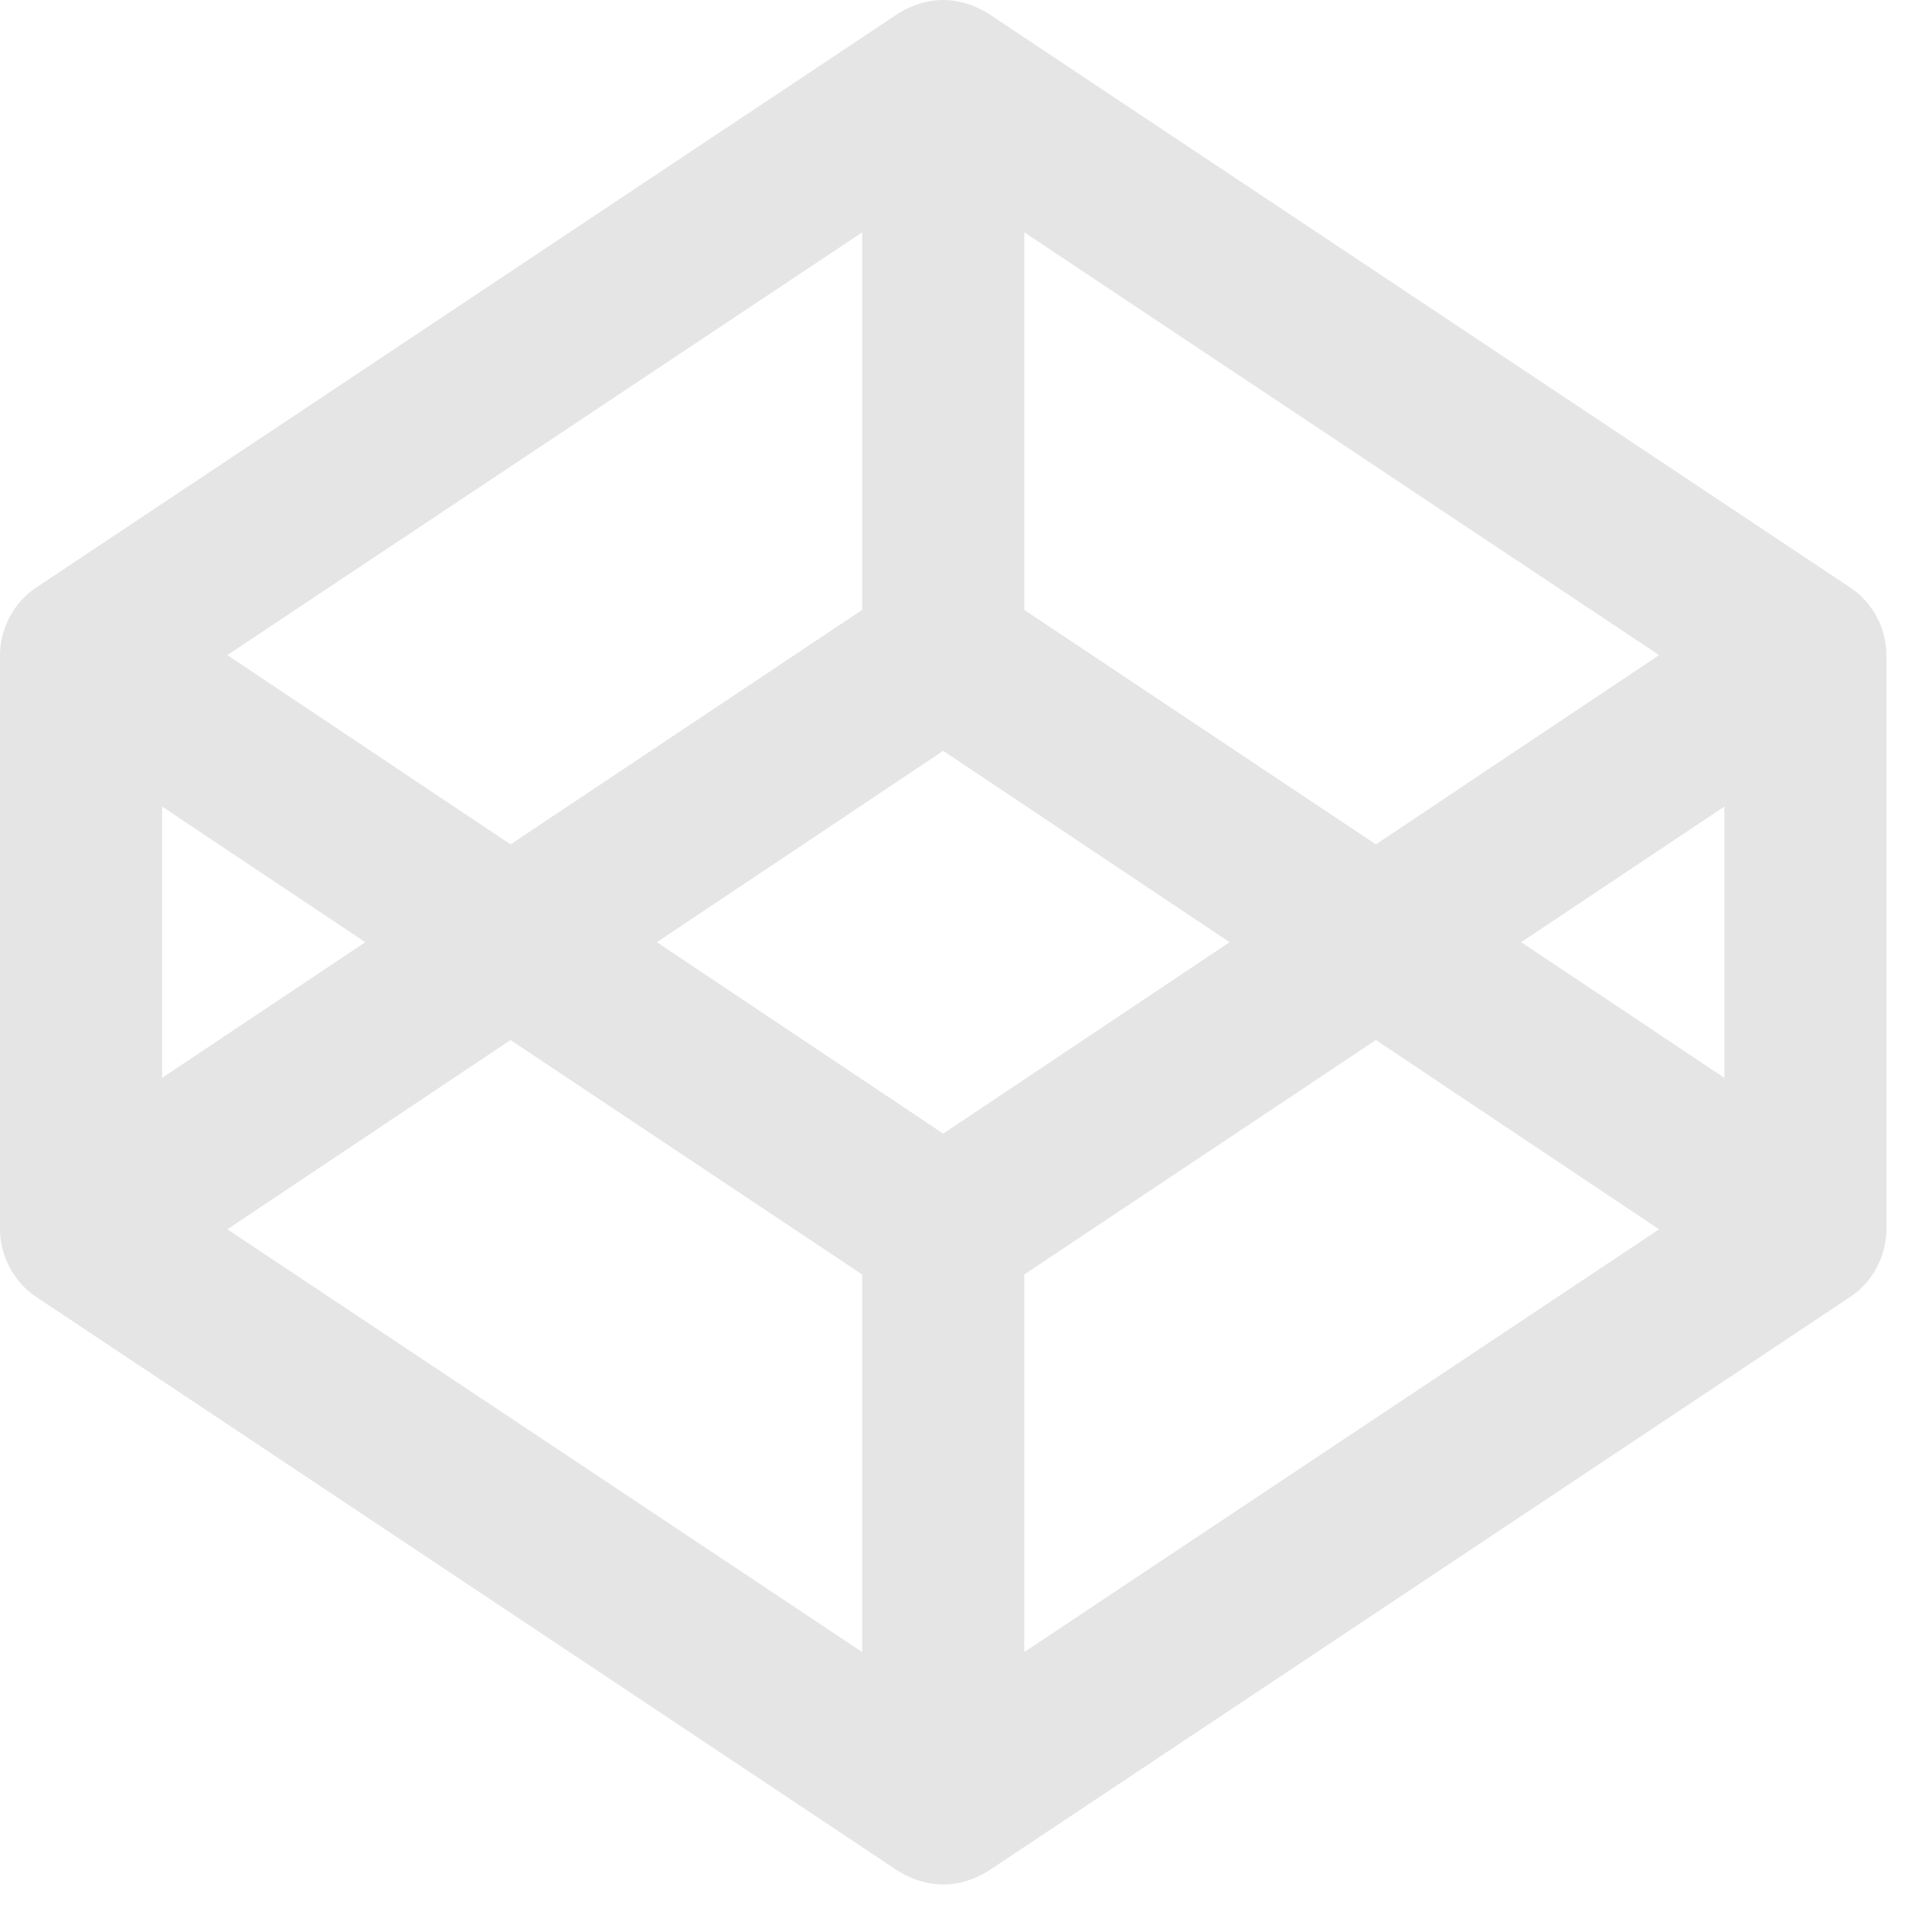 <svg width="38" height="38" viewBox="0 0 38 38" fill="none" xmlns="http://www.w3.org/2000/svg">
<path d="M36.4 11.562L19.442 0.268C18.863 -0.088 18.246 -0.091 17.662 0.268L0.704 11.562C0.269 11.851 0 12.368 0 12.885V24.179C0 24.696 0.269 25.213 0.704 25.503L17.662 36.798C18.241 37.153 18.858 37.157 19.442 36.798L36.4 25.503C36.835 25.213 37.104 24.696 37.104 24.179V12.885C37.104 12.368 36.835 11.851 36.4 11.562ZM20.146 4.57L32.632 12.885L27.062 16.608L20.146 11.996V4.57ZM16.958 4.57V11.996L10.042 16.608L4.472 12.885L16.958 4.57ZM3.189 15.864L7.185 18.532L3.189 21.2V15.864ZM16.958 32.494L4.472 24.179L10.042 20.456L16.958 25.068V32.494ZM18.552 22.297L12.92 18.532L18.552 14.768L24.184 18.532L18.552 22.297ZM20.146 32.494V25.068L27.062 20.456L32.632 24.179L20.146 32.494ZM33.916 21.2L29.919 18.532L33.916 15.864V21.2Z" fill="#E5E5E5"/>
</svg>
